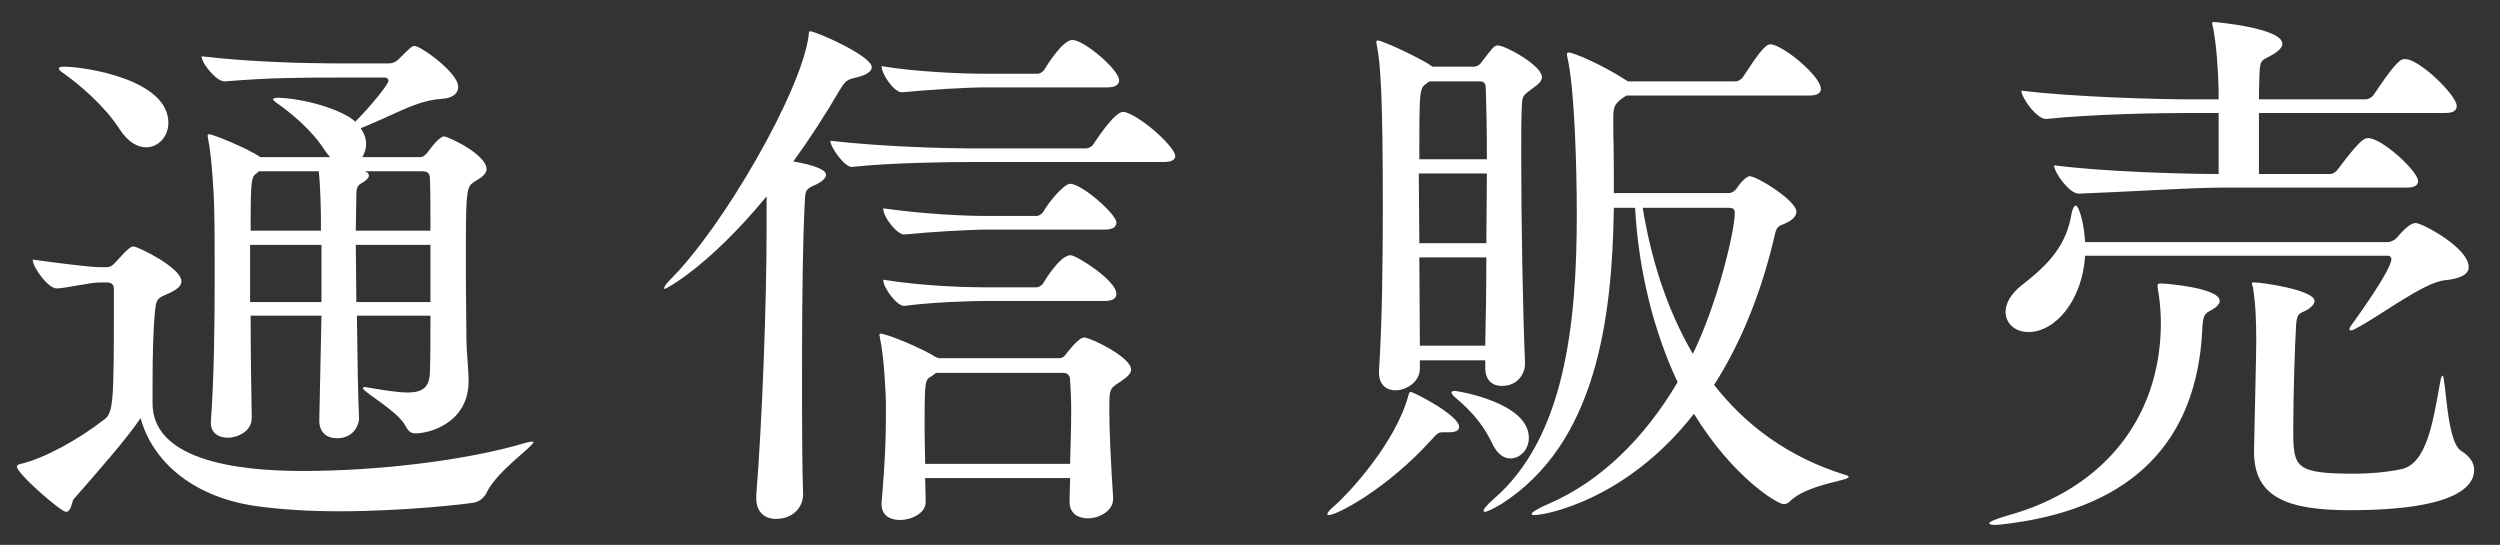<?xml version="1.0" encoding="UTF-8"?>
<svg width="78px" height="17px" viewBox="0 0 78 17" version="1.1" xmlns="http://www.w3.org/2000/svg" xmlns:xlink="http://www.w3.org/1999/xlink">
    <rect x="0" y="0" width="78" height="17" fill="#333333" stroke="none"/>
    <title>gnav-onlineshop-white</title>
    <g id="Symbols" stroke="none" stroke-width="1" fill="none" fill-rule="evenodd">
        <path d="M10.506,13.674 C11.067,13.674 11.203,13.215 11.203,13.062 C11.169,12.399 11.152,11.158 11.135,9.849 L13.43,9.849 C13.43,10.546 13.43,11.175 13.413,11.634 C13.396,12.093 13.175,12.246 12.716,12.246 C12.41,12.246 12.002,12.178 11.492,12.093 C11.441,12.076 11.407,12.076 11.373,12.076 C11.339,12.076 11.322,12.093 11.322,12.11 C11.322,12.229 12.41,12.824 12.648,13.283 C12.75,13.47 12.818,13.521 12.971,13.521 C13.396,13.521 14.62,13.198 14.62,11.889 L14.62,11.855 C14.62,11.549 14.552,10.937 14.552,10.58 C14.552,10.136 14.538,9.376 14.535,8.596 L14.536,7.464 C14.54,5.897 14.573,5.814 14.807,5.667 C15.011,5.548 15.181,5.429 15.181,5.276 C15.181,4.817 13.974,4.256 13.855,4.256 C13.719,4.256 13.481,4.562 13.345,4.749 C13.294,4.817 13.209,4.902 13.107,4.902 L11.305,4.902 C11.373,4.783 11.424,4.647 11.424,4.494 C11.424,4.341 11.373,4.171 11.254,4.001 C11.815,3.78 12.529,3.423 12.903,3.287 C13.26,3.151 13.532,3.1 13.787,3.083 C14.144,3.066 14.297,2.896 14.297,2.709 C14.297,2.267 13.124,1.434 12.937,1.434 C12.852,1.434 12.801,1.485 12.444,1.842 C12.359,1.927 12.257,1.978 12.121,1.978 L10.31,1.977 C9.505,1.972 7.857,1.94 6.29,1.757 C6.29,1.978 6.749,2.539 7.004,2.539 L7.021,2.539 C8.449,2.42 9.486,2.42 10.642,2.42 L11.985,2.42 C12.087,2.42 12.121,2.471 12.121,2.522 C12.121,2.624 11.577,3.304 11.084,3.797 C10.778,3.491 9.707,3.1 8.704,3.049 C8.585,3.049 8.517,3.066 8.517,3.1 C8.517,3.117 8.551,3.151 8.619,3.202 C9.061,3.508 9.724,4.052 10.115,4.664 C10.183,4.766 10.234,4.834 10.302,4.902 L8.126,4.902 C7.667,4.596 6.63,4.188 6.528,4.188 C6.494,4.188 6.477,4.205 6.477,4.239 C6.477,4.273 6.494,4.307 6.494,4.341 C6.613,4.885 6.681,6.228 6.681,6.449 C6.698,6.993 6.698,7.758 6.698,8.625 C6.698,10.07 6.681,11.77 6.579,13.147 L6.579,13.198 C6.579,13.521 6.834,13.657 7.106,13.657 C7.395,13.657 7.854,13.47 7.854,13.045 L7.854,13.028 C7.837,12.093 7.82,10.954 7.82,9.849 L10.03,9.849 L9.962,13.113 L9.962,13.13 C9.962,13.504 10.217,13.674 10.506,13.674 Z M4.556,4.596 C4.947,4.596 5.253,4.256 5.253,3.831 C5.253,2.471 2.635,2.08 1.989,2.08 C1.887,2.08 1.836,2.097 1.836,2.131 C1.836,2.165 1.87,2.216 1.955,2.267 C2.465,2.624 3.264,3.304 3.723,4.018 C3.995,4.443 4.301,4.596 4.556,4.596 Z M13.43,7.197 L11.101,7.197 C11.101,6.789 11.118,6.432 11.118,6.126 C11.118,5.837 11.152,5.786 11.305,5.701 C11.424,5.633 11.509,5.548 11.509,5.48 C11.509,5.429 11.475,5.378 11.39,5.344 L13.192,5.344 C13.379,5.344 13.413,5.463 13.413,5.565 C13.43,5.922 13.43,6.5 13.43,7.197 Z M10.013,7.197 L7.82,7.197 L7.82,6.81 C7.824,5.57 7.853,5.504 8.024,5.395 L8.075,5.344 L9.945,5.344 C9.996,5.769 10.013,6.602 10.013,6.84 L10.013,7.197 Z M13.43,9.424 L11.118,9.424 C11.118,8.812 11.101,8.2 11.101,7.639 L13.43,7.639 L13.43,9.424 Z M10.03,9.424 L7.803,9.424 L7.803,7.639 L10.03,7.639 L10.03,9.424 Z M2.057,15.969 C2.227,15.969 2.244,15.646 2.295,15.578 C3.026,14.745 3.995,13.64 4.386,13.045 C4.76,14.405 6.018,15.493 7.939,15.782 C8.755,15.901 9.673,15.952 10.574,15.952 C12.665,15.952 14.654,15.714 14.79,15.68 C14.977,15.646 15.113,15.51 15.181,15.374 C15.504,14.694 16.643,13.929 16.643,13.793 C16.643,13.776 16.626,13.776 16.592,13.776 C16.558,13.776 16.507,13.793 16.422,13.81 C14.501,14.388 11.679,14.694 9.486,14.694 C8.211,14.694 4.76,14.609 4.76,12.586 L4.76,11.94 C4.76,11.158 4.777,10.24 4.845,9.628 C4.879,9.254 5.032,9.271 5.304,9.135 C5.474,9.05 5.661,8.948 5.661,8.778 C5.661,8.353 4.301,7.69 4.165,7.69 C4.097,7.69 4.029,7.707 3.604,8.183 C3.536,8.268 3.434,8.336 3.332,8.336 L3.128,8.336 C2.788,8.336 1.615,8.183 1.02,8.098 C1.02,8.336 1.496,8.999 1.768,8.999 L1.785,8.999 C2.108,8.982 2.822,8.812 3.111,8.812 L3.349,8.812 C3.468,8.812 3.553,8.88 3.553,8.999 L3.553,9.611 C3.553,12.484 3.536,12.875 3.264,13.079 C2.482,13.691 1.394,14.303 0.646,14.473 C0.561,14.49 0.527,14.524 0.527,14.558 C0.527,14.779 1.904,15.969 2.057,15.969 Z M24.207,16.19 C24.734,16.19 25.057,15.833 25.057,15.425 C25.031,14.645 25.025,13.669 25.023,12.642 L25.024,10.936 C25.028,9.166 25.049,7.437 25.108,6.347 C25.125,5.956 25.125,5.905 25.397,5.786 C25.635,5.684 25.771,5.565 25.771,5.446 C25.771,5.225 24.972,5.072 24.751,5.038 C25.244,4.358 25.72,3.627 26.179,2.845 C26.349,2.556 26.417,2.488 26.638,2.437 C27.029,2.352 27.199,2.233 27.199,2.097 C27.199,1.74 25.448,0.975 25.278,0.975 C25.227,0.975 25.244,1.026 25.227,1.128 C24.989,2.879 22.558,7.078 20.926,8.71 C20.79,8.846 20.722,8.948 20.722,8.982 C20.722,8.999 20.722,9.016 20.739,9.016 C20.773,9.016 22.116,8.319 23.918,6.126 L23.918,7.129 C23.918,9.441 23.782,13.13 23.595,15.459 L23.595,15.544 C23.595,16.003 23.884,16.19 24.207,16.19 Z M28.151,2.879 C29.018,2.794 30.208,2.726 30.752,2.726 L34.56,2.726 C34.849,2.726 34.917,2.607 34.917,2.505 C34.917,2.182 33.829,1.247 33.455,1.247 C33.166,1.247 32.69,1.995 32.588,2.165 C32.537,2.25 32.435,2.301 32.384,2.301 L30.684,2.301 C30.123,2.301 28.593,2.25 27.505,2.063 C27.505,2.318 27.896,2.879 28.134,2.879 L28.151,2.879 Z M26.587,5.208 C27.811,5.072 29.664,5.055 30.31,5.055 L36.294,5.055 C36.583,5.055 36.668,4.97 36.668,4.868 C36.668,4.613 35.716,3.712 35.138,3.508 C35.104,3.491 35.07,3.491 35.036,3.491 C34.764,3.491 34.152,4.443 34.118,4.494 C34.067,4.579 33.948,4.63 33.897,4.63 L30.225,4.63 C29.545,4.63 27.522,4.579 25.907,4.392 C25.907,4.596 26.349,5.208 26.57,5.208 L26.587,5.208 Z M28.219,7.316 C29.086,7.231 30.276,7.163 30.82,7.163 L34.475,7.163 C34.747,7.163 34.832,7.061 34.832,6.942 C34.832,6.687 33.761,5.735 33.387,5.735 C33.2,5.735 32.741,6.279 32.554,6.602 C32.503,6.687 32.401,6.738 32.35,6.738 L30.735,6.738 C30.174,6.738 28.865,6.687 27.556,6.5 C27.556,6.789 27.998,7.316 28.202,7.316 L28.219,7.316 Z M28.219,9.543 C29.137,9.424 30.276,9.39 30.82,9.39 L34.475,9.39 C34.747,9.39 34.832,9.288 34.832,9.169 C34.832,8.744 33.574,7.962 33.404,7.962 C33.064,7.962 32.571,8.795 32.554,8.829 C32.503,8.914 32.401,8.965 32.35,8.965 L30.735,8.965 C30.174,8.965 28.814,8.931 27.556,8.727 C27.556,8.982 27.981,9.543 28.202,9.543 L28.219,9.543 Z M28.083,16.224 C28.423,16.224 28.882,16.02 28.882,15.663 L28.882,15.646 L28.865,14.915 L33.387,14.915 C33.387,15.153 33.37,15.391 33.37,15.646 L33.37,15.663 C33.37,16.02 33.642,16.173 33.948,16.173 C34.254,16.173 34.73,15.969 34.73,15.561 L34.73,15.527 C34.662,14.507 34.611,13.47 34.611,12.807 C34.611,12.144 34.611,12.127 34.934,11.923 C35.138,11.787 35.291,11.668 35.291,11.532 C35.291,11.141 34.016,10.529 33.829,10.529 C33.642,10.529 33.285,11.022 33.251,11.056 C33.183,11.158 33.115,11.175 33.03,11.175 L29.273,11.175 C29.273,11.158 29.256,11.158 29.256,11.158 L29.222,11.158 C28.814,10.886 27.675,10.41 27.471,10.41 C27.454,10.41 27.437,10.427 27.437,10.444 C27.437,10.478 27.454,10.495 27.454,10.546 C27.59,11.141 27.641,12.382 27.641,12.603 C27.641,13.436 27.641,14.099 27.505,15.68 L27.505,15.731 C27.505,16.088 27.777,16.224 28.083,16.224 Z M33.387,14.473 L28.865,14.473 C28.865,14.167 28.848,13.861 28.848,13.538 L28.848,12.982 C28.851,11.853 28.876,11.84 29.069,11.736 L29.205,11.634 L33.183,11.634 C33.319,11.634 33.387,11.736 33.387,11.855 C33.404,12.144 33.421,12.45 33.421,12.79 C33.421,13.283 33.404,13.844 33.387,14.473 Z M43.535,12.178 C43.892,12.178 44.3,11.906 44.3,11.498 L44.3,11.243 L46.34,11.243 L46.34,11.481 C46.34,11.872 46.578,12.042 46.85,12.042 C47.377,12.042 47.581,11.634 47.581,11.345 L47.581,11.311 C47.513,9.832 47.462,6.857 47.462,4.868 C47.462,4.239 47.462,3.712 47.479,3.355 C47.496,2.998 47.496,2.998 47.768,2.794 C47.955,2.658 48.108,2.556 48.108,2.403 C48.108,2.046 46.969,1.417 46.731,1.417 C46.612,1.417 46.561,1.502 46.221,1.944 C46.153,2.046 46.051,2.08 45.983,2.08 L44.691,2.08 L44.64,2.046 C44.402,1.859 43.144,1.264 42.991,1.264 C42.957,1.264 42.94,1.281 42.94,1.315 C42.94,1.349 42.957,1.366 42.957,1.417 C43.076,1.978 43.144,3.083 43.144,6.432 C43.144,8.081 43.127,9.968 43.025,11.566 L43.025,11.634 C43.025,12.008 43.263,12.178 43.535,12.178 Z M47.87,16.071 C48.227,16.071 50.76,15.595 52.851,12.909 C54.058,14.881 55.452,15.731 55.656,15.731 C55.724,15.731 55.792,15.697 55.843,15.646 C56.353,15.119 57.679,15 57.679,14.881 C57.679,14.864 57.645,14.83 57.56,14.813 C55.758,14.252 54.432,13.232 53.48,12.008 C54.364,10.631 54.993,8.999 55.384,7.282 C55.452,7.01 55.537,7.061 55.758,6.942 C55.962,6.84 56.047,6.721 56.047,6.602 C56.047,6.262 54.823,5.497 54.585,5.497 C54.534,5.497 54.364,5.599 54.177,5.888 C54.126,5.956 54.041,6.024 53.922,6.024 L50.352,6.024 C50.352,5.361 50.352,4.715 50.335,4.103 L50.335,3.576 C50.352,3.321 50.369,3.219 50.743,2.981 L56.455,2.981 C56.727,2.981 56.812,2.879 56.812,2.777 C56.812,2.369 55.605,1.383 55.231,1.383 C55.078,1.383 54.857,1.672 54.381,2.403 C54.33,2.488 54.211,2.539 54.16,2.539 L50.794,2.539 L50.709,2.488 C50.063,2.063 49.111,1.638 48.941,1.638 C48.907,1.638 48.89,1.655 48.89,1.689 C48.89,1.723 48.89,1.757 48.907,1.808 C49.128,2.777 49.196,5.242 49.196,6.704 C49.196,10.155 48.805,13.657 46.612,15.561 C46.374,15.765 46.289,15.884 46.289,15.935 C46.289,15.952 46.289,15.969 46.323,15.969 C46.408,15.969 46.595,15.867 46.833,15.731 C49.808,13.844 50.301,9.951 50.352,6.483 L51.015,6.483 C51.117,8.353 51.559,10.257 52.341,11.923 C51.321,13.657 49.944,15.017 48.329,15.714 C47.972,15.867 47.785,15.986 47.785,16.037 C47.785,16.054 47.819,16.071 47.87,16.071 Z M46.391,4.97 L44.283,4.97 L44.284,4.167 C44.288,2.794 44.315,2.738 44.504,2.607 C44.538,2.573 44.572,2.556 44.606,2.539 L46.187,2.539 C46.323,2.539 46.357,2.641 46.357,2.76 C46.374,3.253 46.391,4.052 46.391,4.97 Z M46.374,7.588 L44.283,7.588 C44.283,6.823 44.266,6.075 44.266,5.412 L46.391,5.412 C46.391,6.092 46.374,6.84 46.374,7.588 Z M52.817,11.039 C51.967,9.594 51.491,7.962 51.253,6.483 L53.939,6.483 C54.058,6.483 54.126,6.517 54.126,6.636 C54.126,7.197 53.599,9.441 52.817,11.039 Z M46.34,10.784 L44.3,10.784 C44.3,9.934 44.283,8.982 44.283,8.03 L46.374,8.03 C46.374,9.016 46.357,9.968 46.34,10.784 Z M47.122,14.303 C47.428,14.303 47.7,14.031 47.7,13.657 C47.7,12.552 45.456,12.195 45.388,12.195 C45.337,12.195 45.286,12.212 45.286,12.246 C45.286,12.28 45.337,12.348 45.422,12.416 C46.034,12.926 46.357,13.402 46.578,13.878 C46.731,14.184 46.935,14.303 47.122,14.303 Z M41.461,16.071 C41.699,16.071 43.263,15.272 44.674,13.708 C44.827,13.538 44.878,13.487 44.997,13.487 L45.184,13.487 C45.422,13.487 45.524,13.436 45.524,13.317 C45.524,12.96 44.113,12.229 44.011,12.229 C43.977,12.229 43.96,12.263 43.943,12.331 C43.552,13.81 42.073,15.408 41.614,15.799 C41.478,15.918 41.41,16.003 41.41,16.037 C41.41,16.054 41.427,16.071 41.461,16.071 Z M64.869,6.041 C66.28,5.99 68.388,5.854 69.272,5.854 L75.103,5.854 C75.375,5.854 75.443,5.752 75.443,5.65 C75.443,5.344 74.321,4.307 73.879,4.307 C73.743,4.307 73.573,4.443 72.944,5.276 C72.893,5.361 72.791,5.429 72.689,5.429 L70.479,5.429 L70.479,3.525 L76.293,3.525 C76.582,3.525 76.65,3.423 76.65,3.304 C76.65,2.981 75.494,1.842 75.035,1.842 C74.984,1.842 74.933,1.859 74.882,1.893 C74.61,2.114 74.27,2.658 74.066,2.947 C74.015,3.032 73.896,3.1 73.794,3.1 L70.479,3.1 C70.479,2.675 70.496,2.352 70.496,2.301 C70.513,1.808 70.598,1.893 70.904,1.706 C71.108,1.587 71.21,1.468 71.21,1.366 C71.21,0.873 69.119,0.686 69.068,0.686 C69.034,0.686 69.017,0.703 69.017,0.72 C69.017,0.754 69.034,0.788 69.051,0.873 C69.153,1.434 69.204,2.097 69.221,2.845 L69.221,3.1 L68.354,3.1 C67.402,3.1 64.716,3.032 63.067,2.828 C63.067,3.049 63.543,3.712 63.832,3.712 L63.849,3.712 C65.277,3.559 67.368,3.525 68.286,3.525 L69.221,3.525 L69.221,5.429 C68.184,5.429 65.634,5.361 64.087,5.157 C64.087,5.378 64.563,6.041 64.852,6.041 L64.869,6.041 Z M63.288,10.359 C64.138,10.359 64.971,9.356 65.056,7.979 L74.508,7.979 C74.559,7.979 74.61,8.013 74.61,8.081 C74.61,8.421 73.539,9.9 73.369,10.138 C73.318,10.206 73.301,10.24 73.301,10.274 C73.301,10.291 73.318,10.308 73.352,10.308 C73.386,10.308 73.437,10.291 73.488,10.257 C74.304,9.832 75.613,8.812 76.276,8.744 C76.803,8.693 77.024,8.54 77.024,8.336 C77.024,7.724 75.562,6.959 75.375,6.959 C75.239,6.959 75.086,7.061 74.763,7.435 C74.695,7.503 74.576,7.554 74.491,7.554 L65.056,7.554 C65.022,6.925 64.852,6.415 64.767,6.415 C64.716,6.415 64.665,6.5 64.631,6.67 C64.478,7.605 63.985,8.2 63.101,8.88 C62.727,9.169 62.574,9.475 62.574,9.73 C62.574,10.087 62.863,10.359 63.288,10.359 Z M73.301,15.918 C76.667,15.918 77.194,15.153 77.194,14.66 C77.194,14.439 77.058,14.235 76.786,14.065 C76.327,13.793 76.31,11.719 76.208,11.719 C76.191,11.719 76.157,11.77 76.14,11.889 C75.919,13.096 75.732,14.49 74.899,14.643 C74.389,14.745 73.896,14.779 73.454,14.779 C71.651,14.779 71.555,14.589 71.55,13.524 L71.55,13.402 C71.55,12.28 71.601,10.767 71.635,10.206 C71.652,9.883 71.686,9.798 71.856,9.73 C72.06,9.645 72.213,9.509 72.213,9.39 C72.213,9.05 70.581,8.812 70.343,8.812 C70.275,8.812 70.258,8.812 70.258,8.846 C70.258,8.863 70.275,8.914 70.292,8.965 C70.379,9.504 70.392,10.056 70.394,10.502 L70.394,10.716 C70.394,11.073 70.36,12.348 70.326,14.031 L70.326,14.099 C70.326,15.493 71.329,15.918 73.301,15.918 Z M62.234,16.377 C62.353,16.377 62.506,16.36 62.744,16.326 C66.552,15.816 68.541,13.759 68.711,10.291 C68.728,9.798 68.796,9.781 69.017,9.662 C69.17,9.577 69.255,9.475 69.255,9.39 C69.255,8.982 67.589,8.846 67.436,8.846 C67.351,8.846 67.317,8.846 67.317,8.914 L67.317,8.965 C67.368,9.271 67.419,9.577 67.419,10.155 C67.385,13.028 65.651,15.255 62.625,16.088 C62.285,16.19 62.064,16.275 62.064,16.326 C62.064,16.36 62.132,16.377 62.234,16.377 Z" id="通信販売" fill="#FFFFFF" fill-rule="nonzero"></path>
    </g>
</svg>